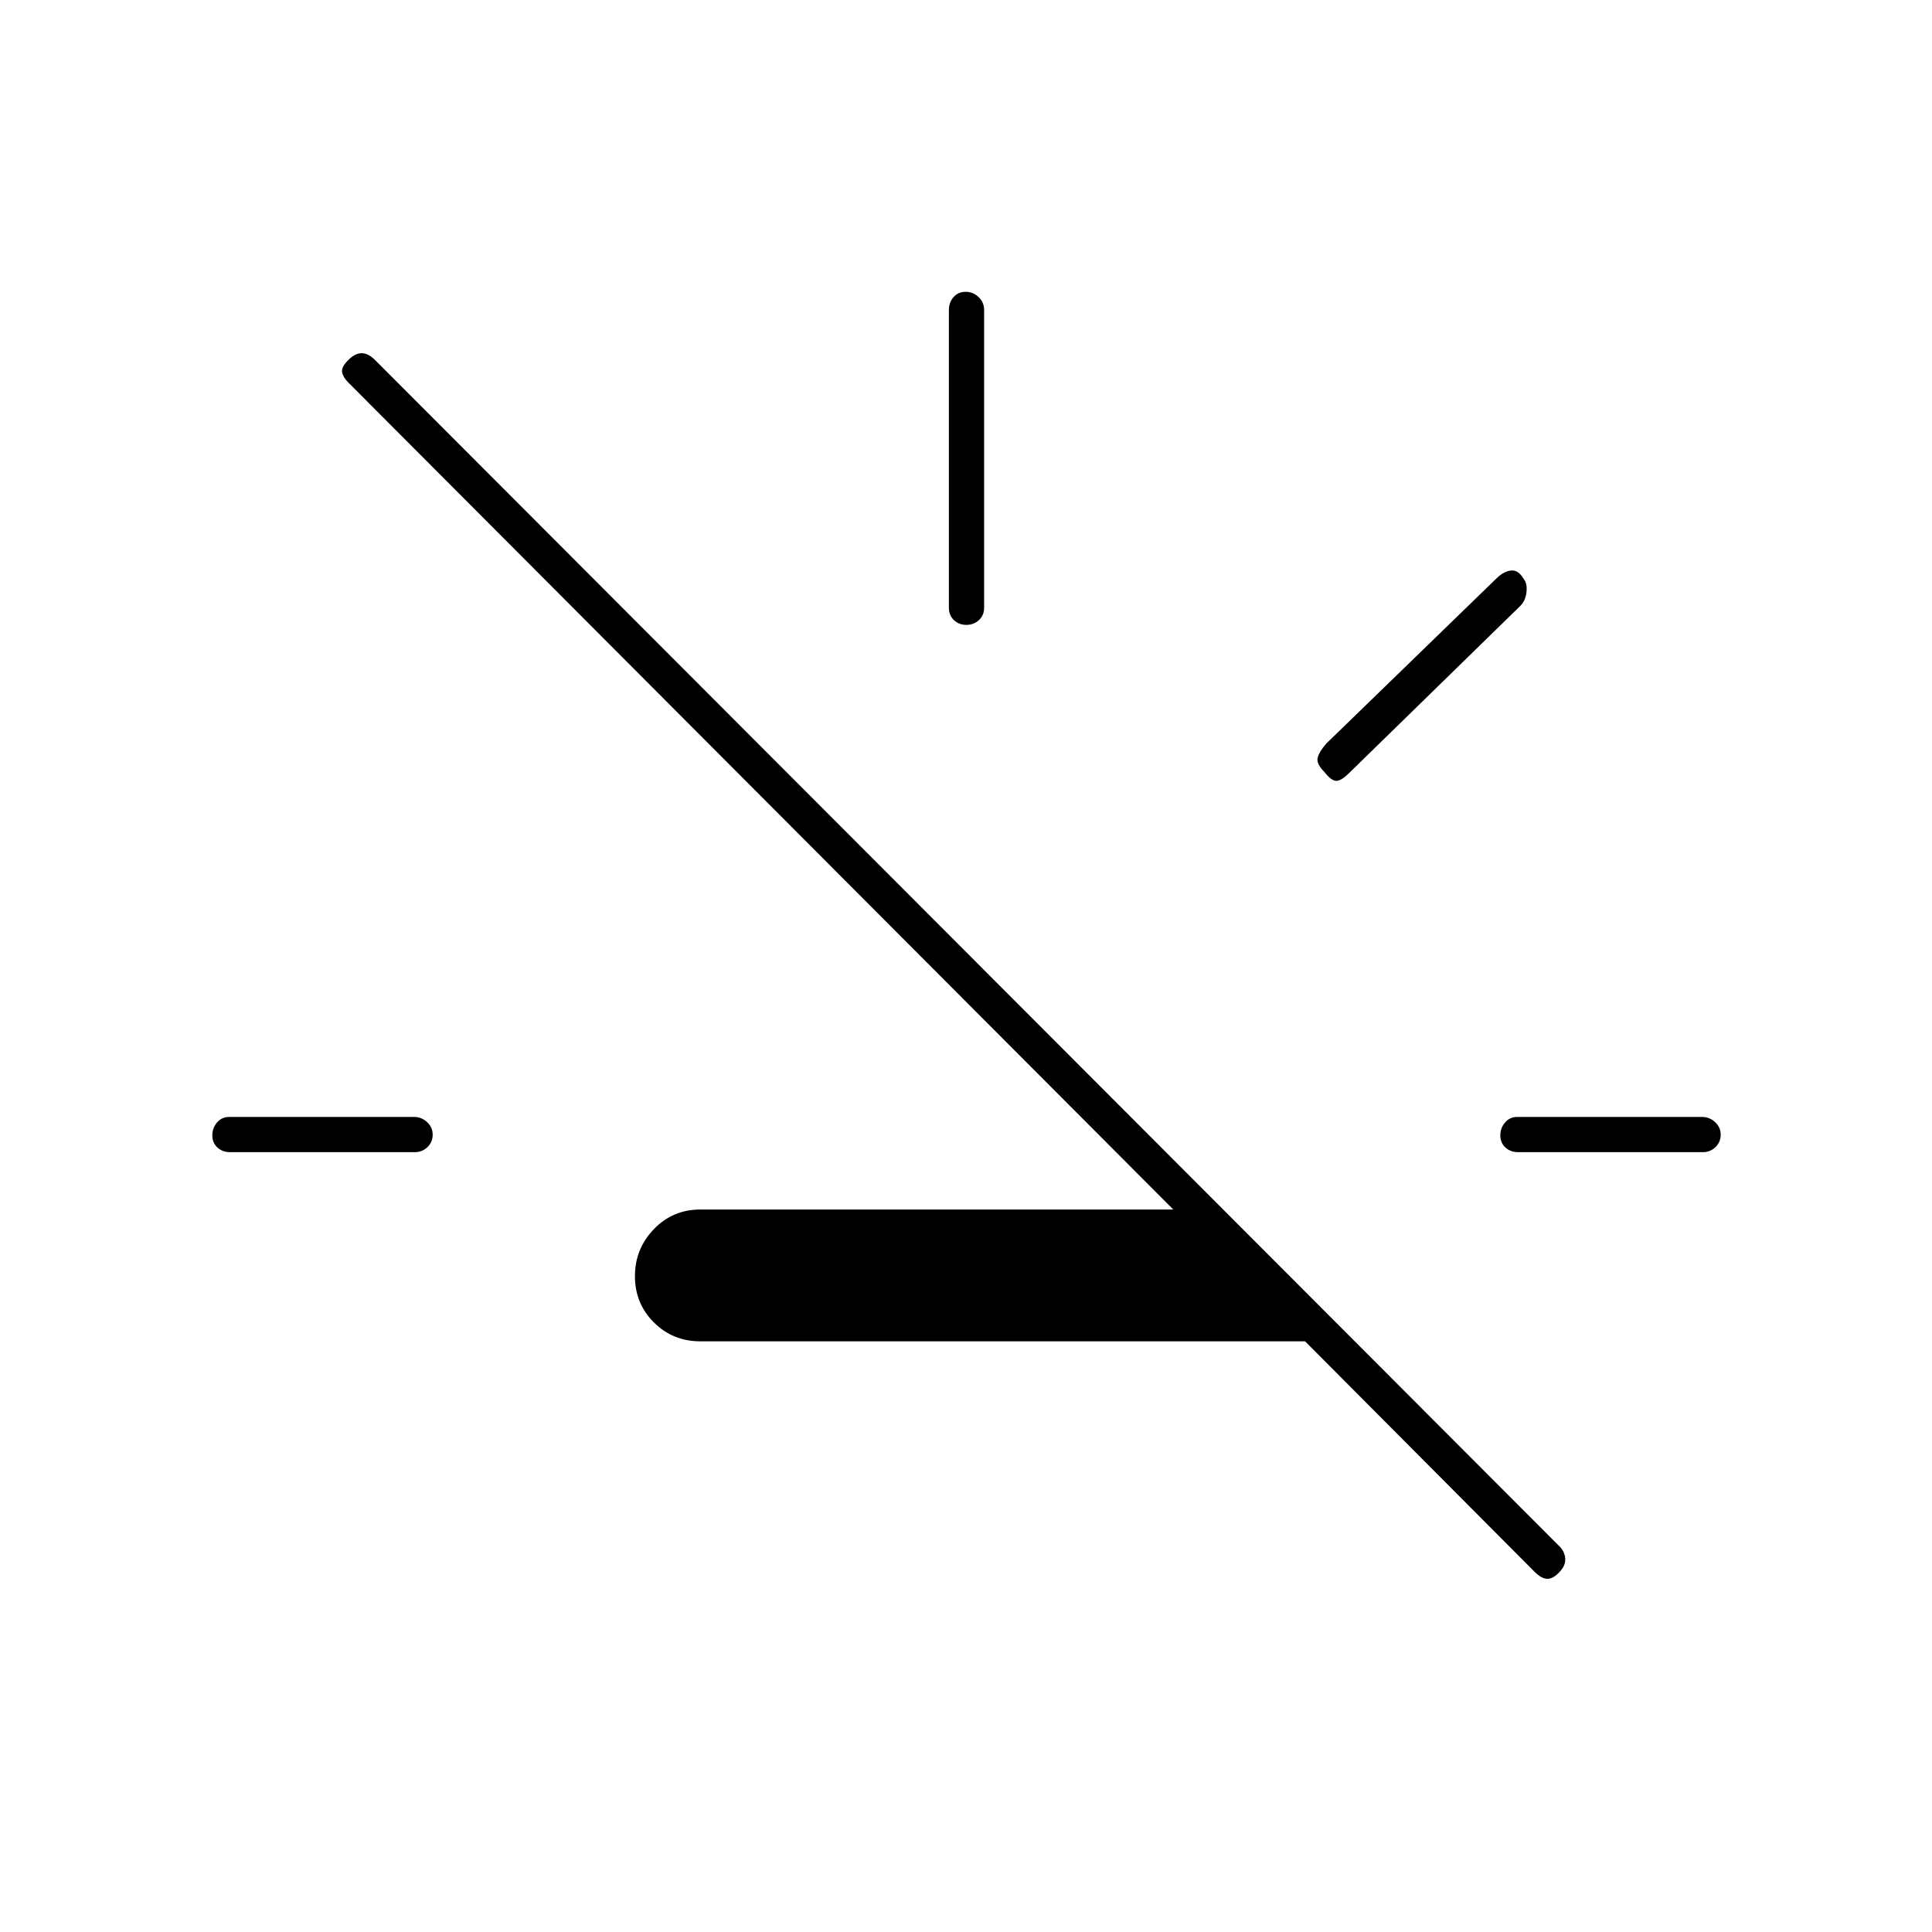 <svg xmlns="http://www.w3.org/2000/svg" height="20" viewBox="0 -960 960 960" width="20"><path d="M648.5-293.5H348q-13.667 0-23.083-9.382-9.417-9.383-9.417-23 0-13.618 9.417-23.368Q334.333-359 348-359h235L173-770q-2.5-2.5-3-5t2.947-6q3.448-3.5 6.75-3.5 3.303 0 6.865 3.58l588.376 589.34q2.562 2.58 2.812 6.012.25 3.432-2.75 6.568-3.167 3.5-6.083 3.5-2.917 0-6.417-3.5l-114-114.5Zm-534.237-94q-3.713 0-6.238-2.325-2.525-2.324-2.525-6 0-3.675 2.35-6.425t6.062-2.75h91.825q3.713 0 6.488 2.575 2.775 2.574 2.775 6.25 0 3.675-2.6 6.175t-6.312 2.5h-91.825Zm365.912-262q-3.675 0-6.175-2.375T471.5-658v-148q0-3.75 2.325-6.375 2.324-2.625 6-2.625 3.675 0 6.425 2.625T489-806v148q0 3.75-2.575 6.125-2.574 2.375-6.25 2.375ZM658-576.5q-4-4-3.25-7t4.25-7l84.5-82q3.5-3.5 7.167-4 3.666-.5 6.333 4 2 2.409 1.5 6.705-.5 4.295-3 6.795l-85 83q-4 4-6.5 4t-6-4.5Zm96.263 189q-3.713 0-6.238-2.325-2.525-2.324-2.525-6 0-3.675 2.35-6.425t6.062-2.75h91.825q3.713 0 6.488 2.575 2.775 2.574 2.775 6.25 0 3.675-2.6 6.175t-6.312 2.5h-91.825Z"/></svg>